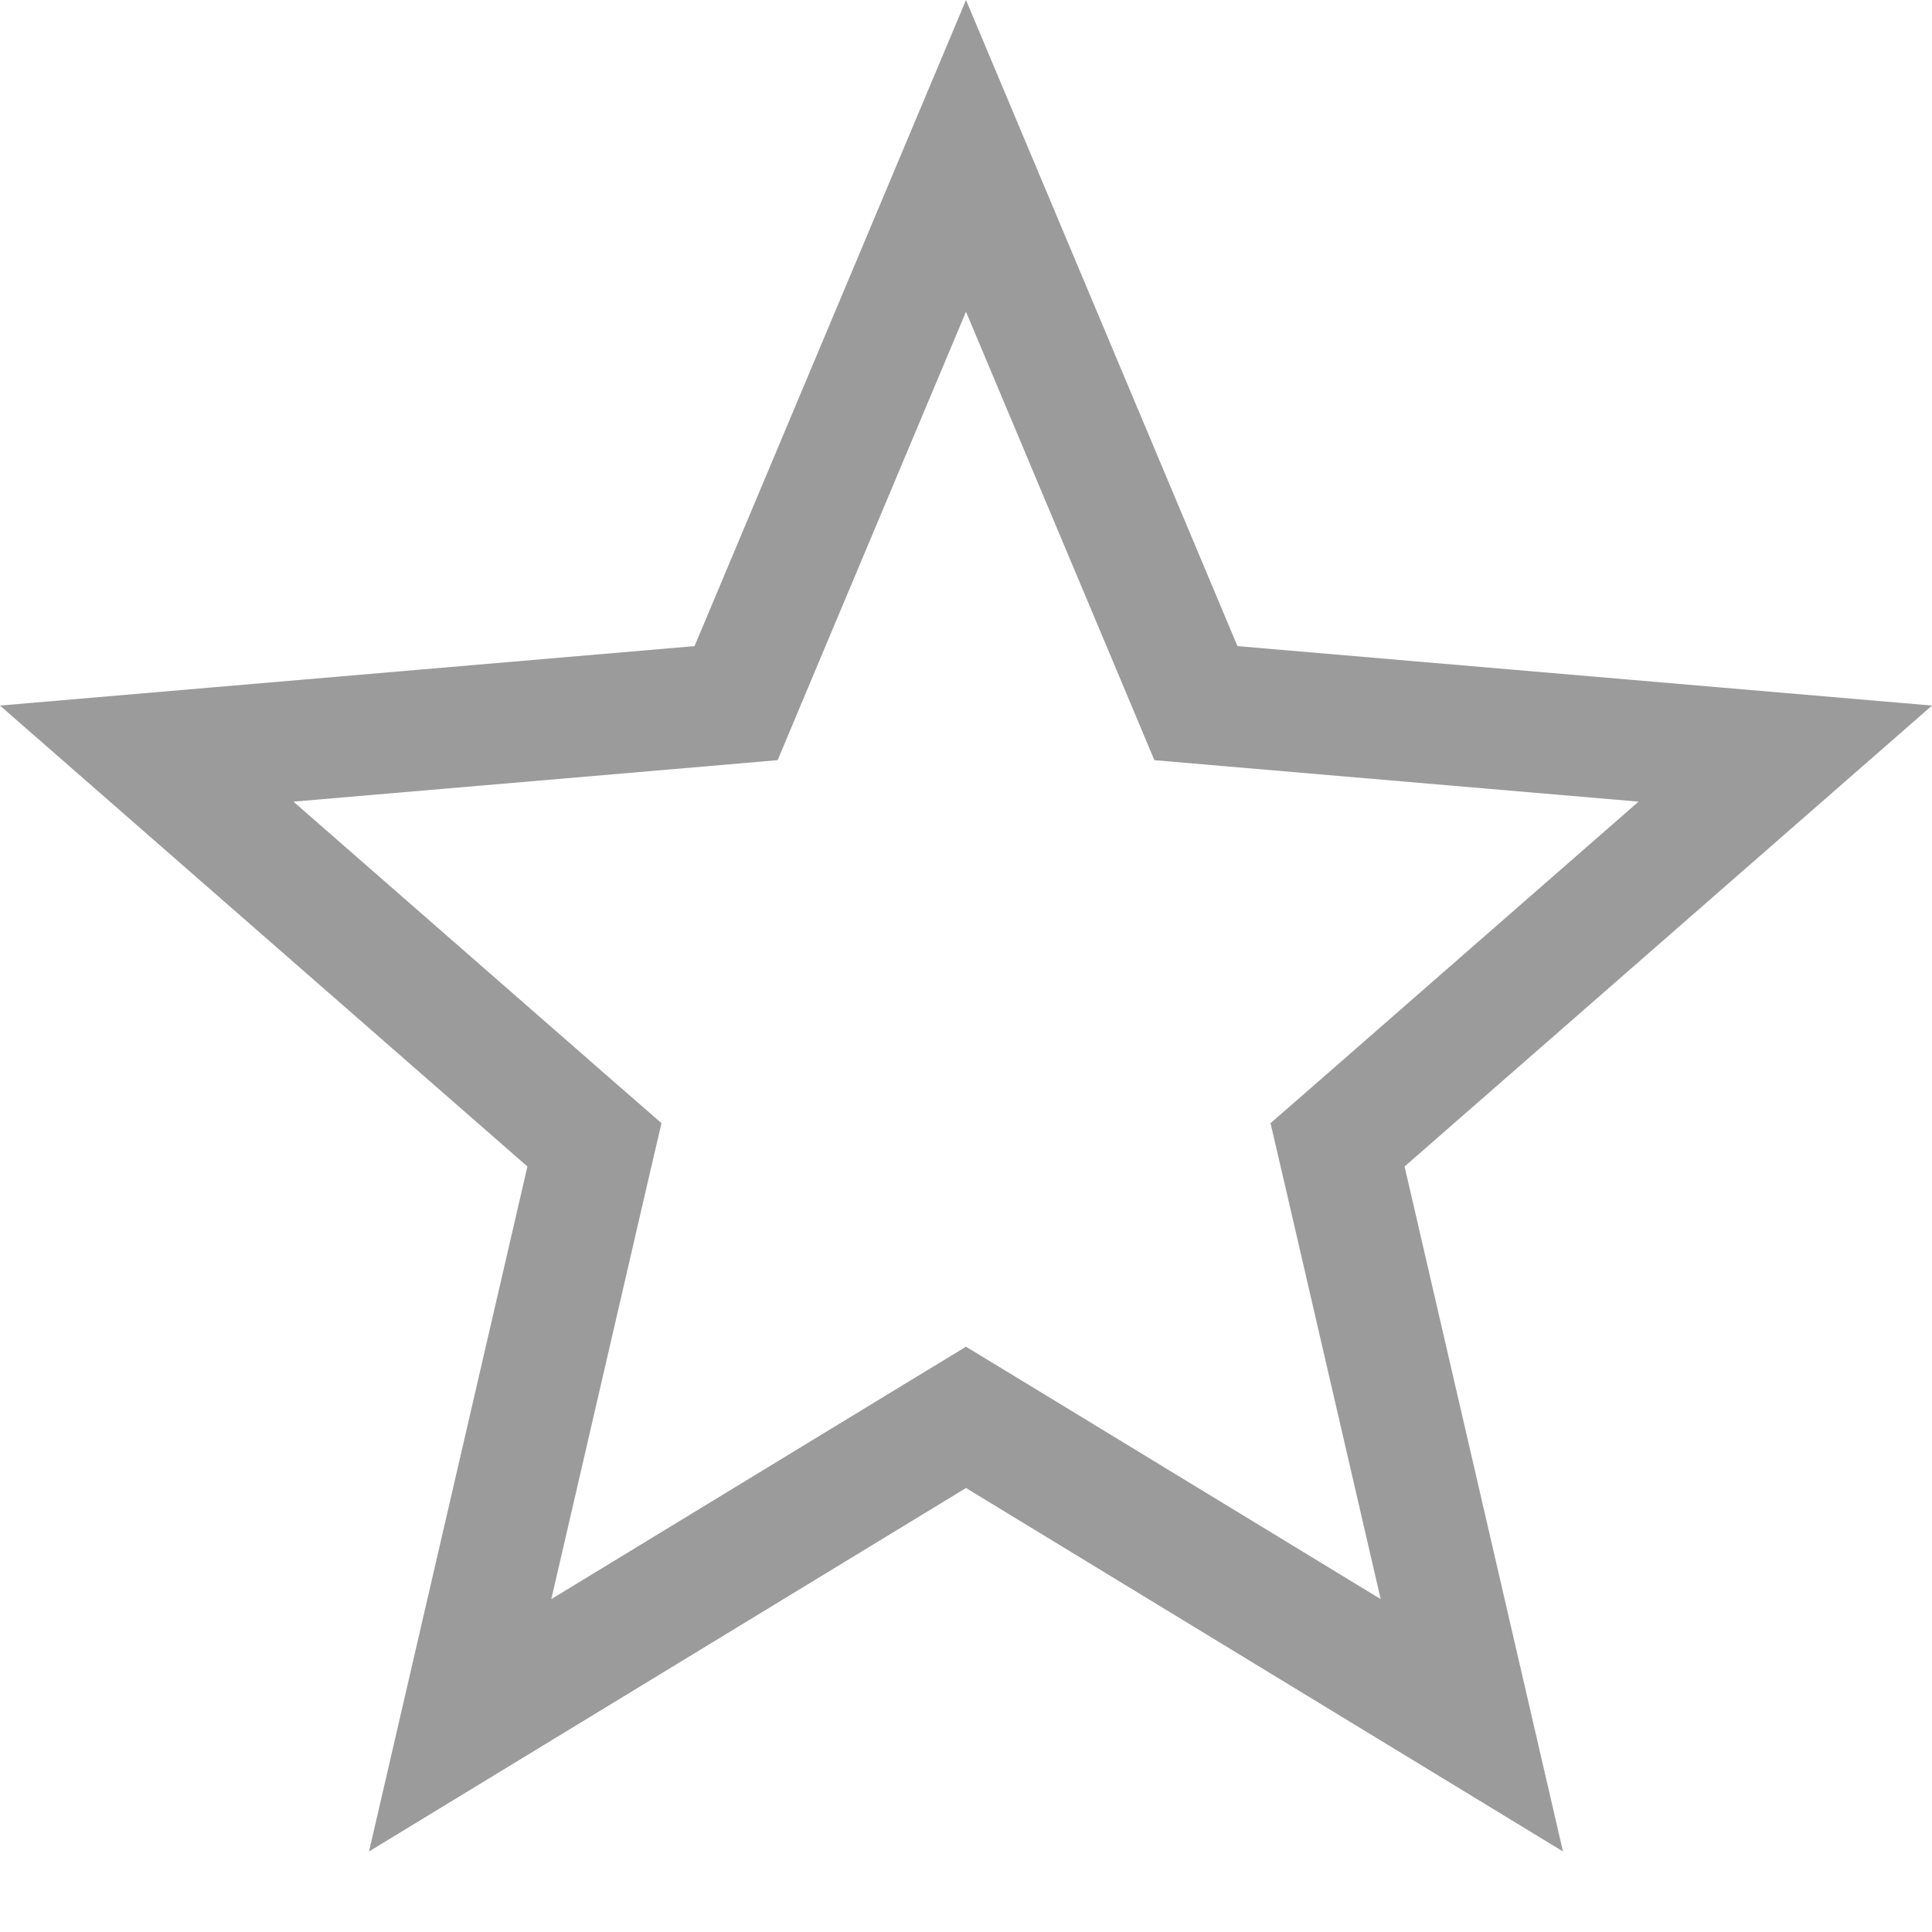 <svg xmlns="http://www.w3.org/2000/svg" width="16" height="16" viewBox="0 0 16 16" fill="none">
<g clip-path="url(#clip0_1_2885)">
<path d="M8.26 11.896L8 11.738L7.74 11.896L3.811 14.288L4.855 9.773L4.923 9.481L4.697 9.284L1.215 6.241L5.795 5.849L6.096 5.823L6.213 5.544L8 1.291L9.787 5.544L9.904 5.823L10.205 5.849L14.785 6.241L11.303 9.284L11.077 9.481L11.145 9.773L12.189 14.288L8.26 11.896Z" stroke="#9B9B9B"/>
</g>
<defs>
<clipPath id="clip0_1_2885">
<rect width="16" height="16" fill="white"/>
</clipPath>
</defs>
</svg>